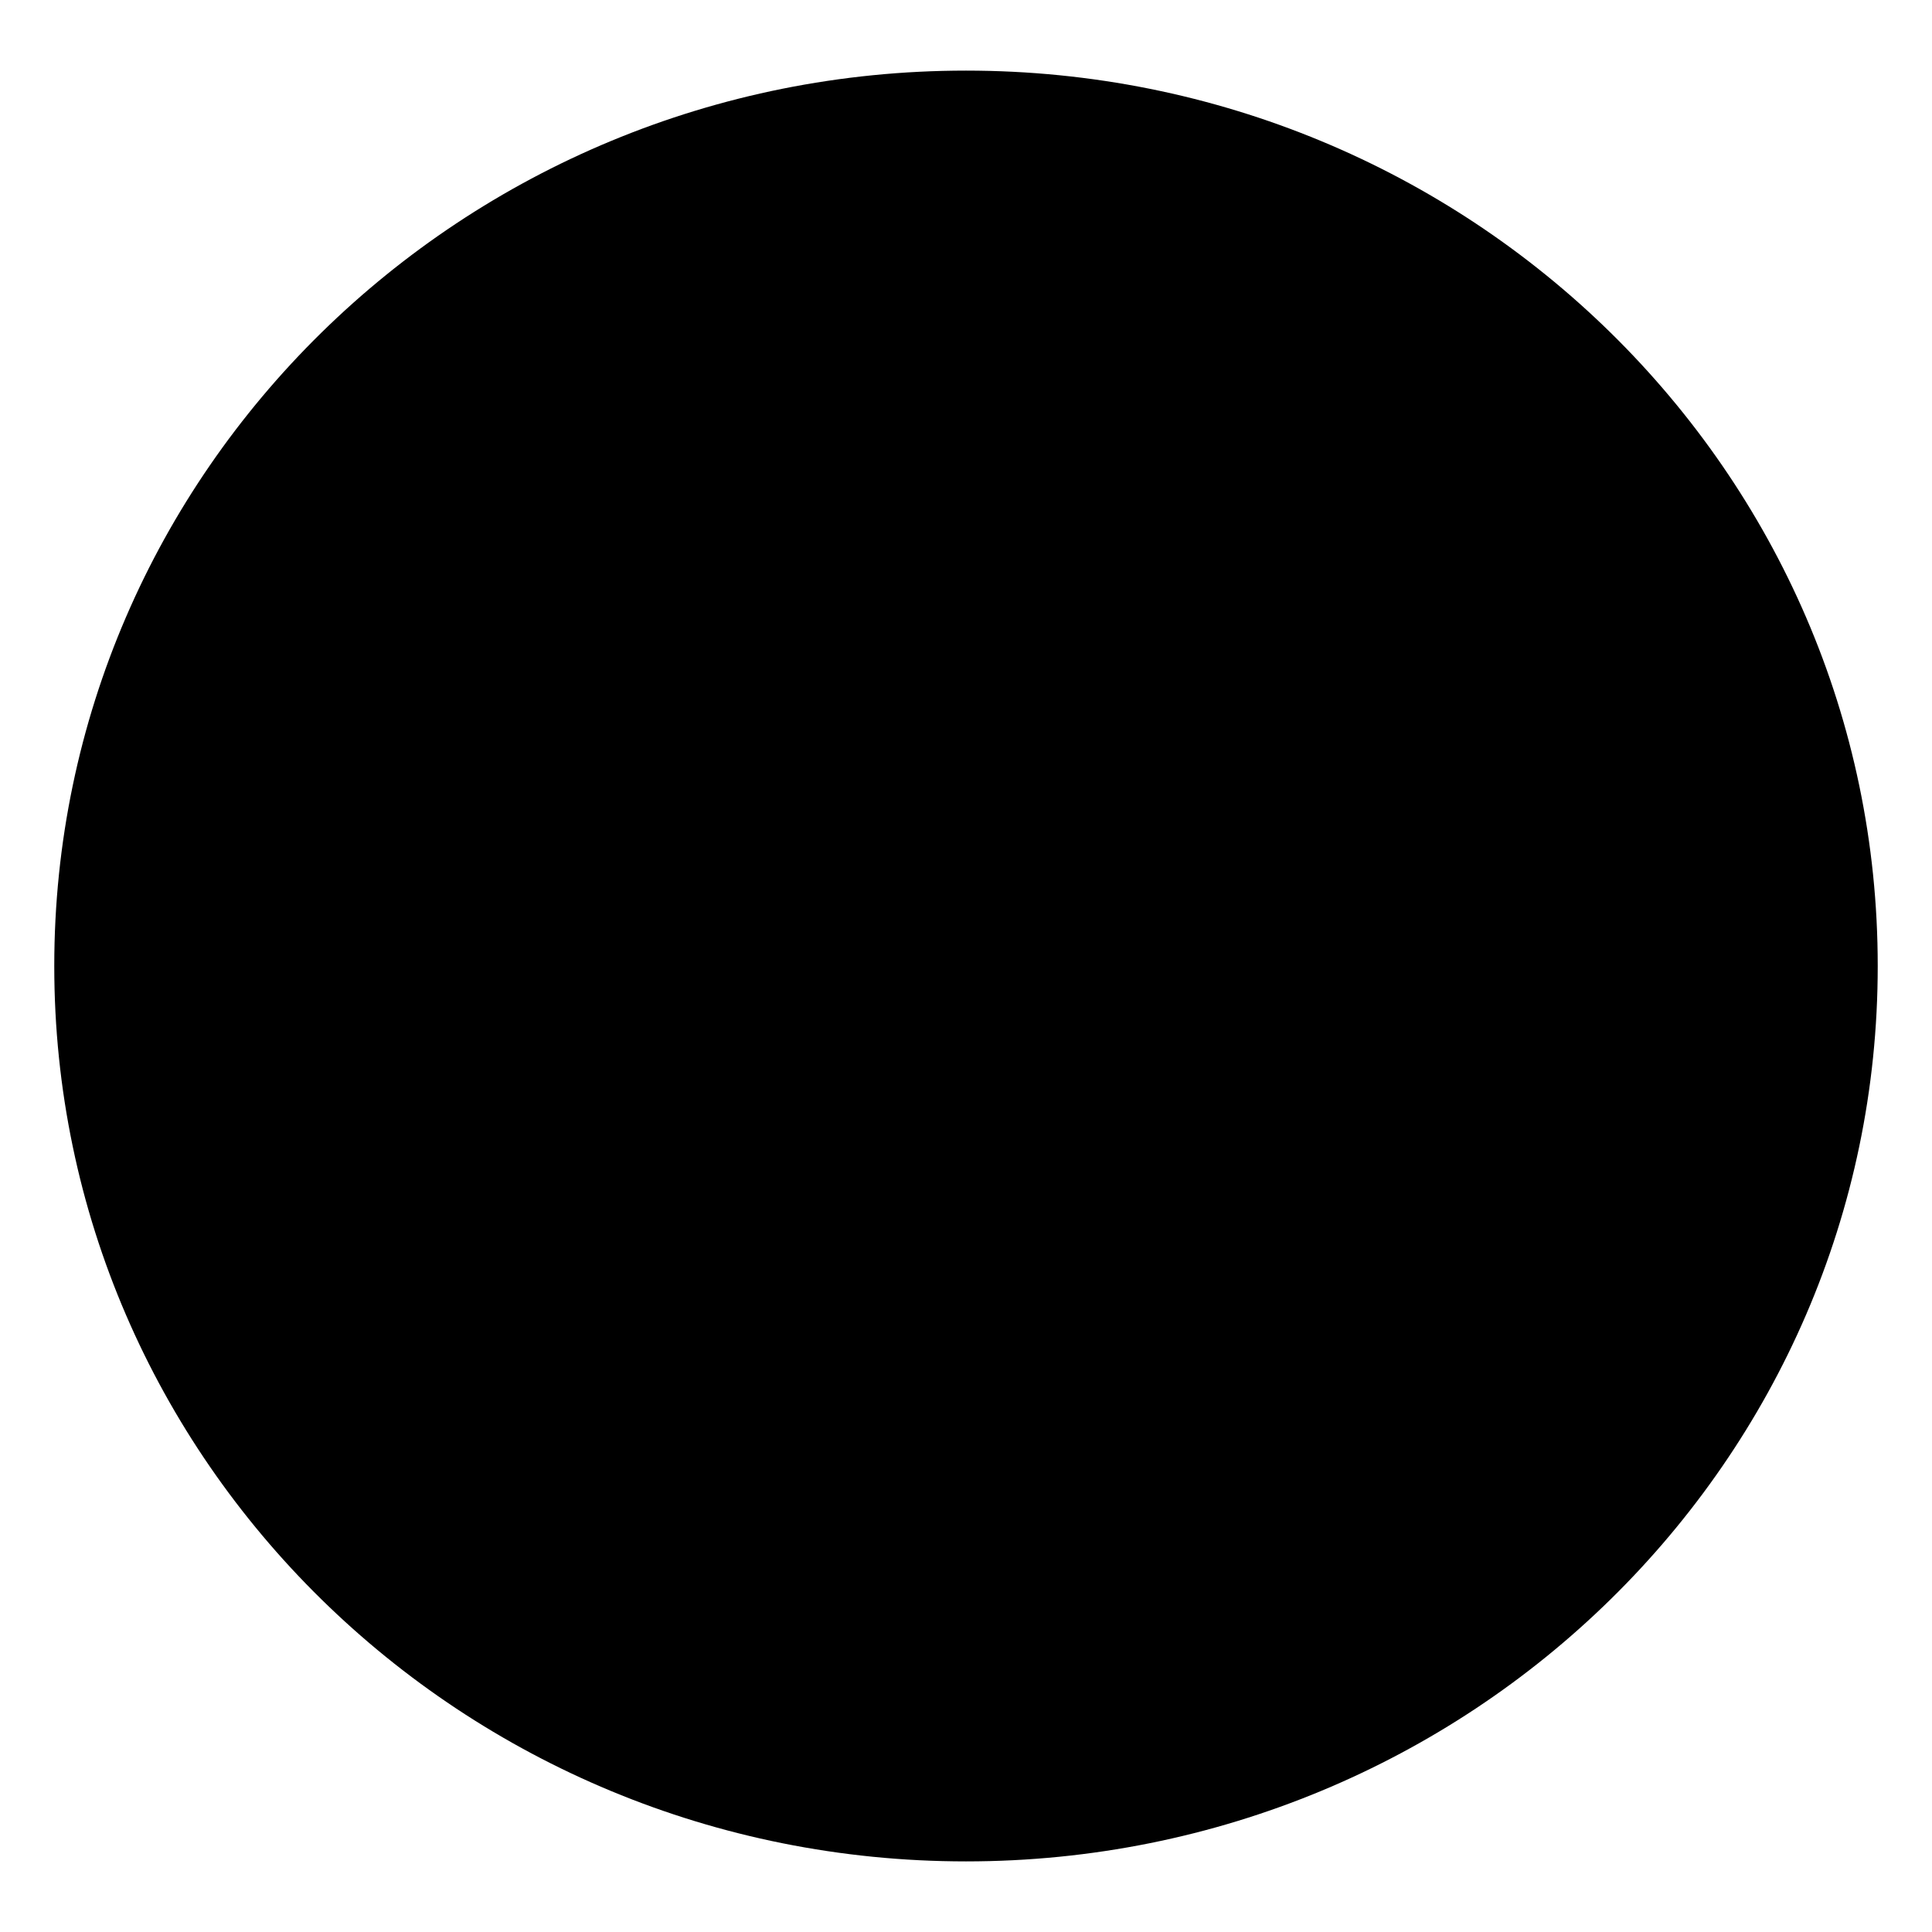 <?xml version="1.0" encoding="UTF-8" standalone="no"?>
<svg
   xmlns:dc="http://purl.org/dc/elements/1.1/"
   xmlns:cc="http://creativecommons.org/ns#"
   xmlns:rdf="http://www.w3.org/1999/02/22-rdf-syntax-ns#"
   xmlns:svg="http://www.w3.org/2000/svg"
   xmlns="http://www.w3.org/2000/svg"
   xmlns:sodipodi="http://sodipodi.sourceforge.net/DTD/sodipodi-0.dtd"
   xmlns:inkscape="http://www.inkscape.org/namespaces/inkscape"
   version="1.1"
   id="shop-11"
   width="11px"
   height="11px"
   viewBox="0 0 11 11"
   sodipodi:docname="shop.svg"
   inkscape:version="0.92.5 (2060ec1f9f, 2020-04-08)">
  <defs
     id="defs6" />
  <sodipodi:namedview
     pagecolor="#ffffff"
     bordercolor="#666666"
     borderopacity="1"
     objecttolerance="10"
     gridtolerance="10"
     guidetolerance="10"
     inkscape:pageopacity="0"
     inkscape:pageshadow="2"
     inkscape:window-width="1628"
     inkscape:window-height="860"
     id="namedview4"
     showgrid="false"
     inkscape:zoom="21.454545"
     inkscape:cx="5.5"
     inkscape:cy="5.5"
     inkscape:window-x="52"
     inkscape:window-y="27"
     inkscape:window-maximized="0"
     inkscape:current-layer="shop-11" />
  <path
     d="M 5.5,0.402 C 2.633,0.402 0.308,2.684 0.309,5.5 0.308,8.316 2.633,10.598 5.5,10.598 8.367,10.598 10.692,8.316 10.691,5.5 10.692,2.684 8.367,0.402 5.5,0.402 Z"
     id="path819"
     inkscape:connector-curvature="0"
     sodipodi:nodetypes="ccccc" />
  <path
     style="fill:#000000;fill-opacity:1;stroke:none;stroke-width:2.361;stroke-miterlimit:4;stroke-dasharray:none;stroke-opacity:0.665;paint-order:stroke fill markers"
     id="path824"
     sodipodi:type="arc"
     sodipodi:cx="-5.5"
     sodipodi:cy="-4.8940673"
     sodipodi:rx="3.4957628"
     sodipodi:ry="3.4957628"
     sodipodi:start="0"
     sodipodi:end="3.1415927"
     d="m -2.004,-4.894 a 3.496,3.496 0 0 1 -1.748,3.027 3.496,3.496 0 0 1 -3.496,-1e-7 3.496,3.496 0 0 1 -1.748,-3.027 l 3.496,1e-7 z"
     transform="scale(-1)" />
</svg>
